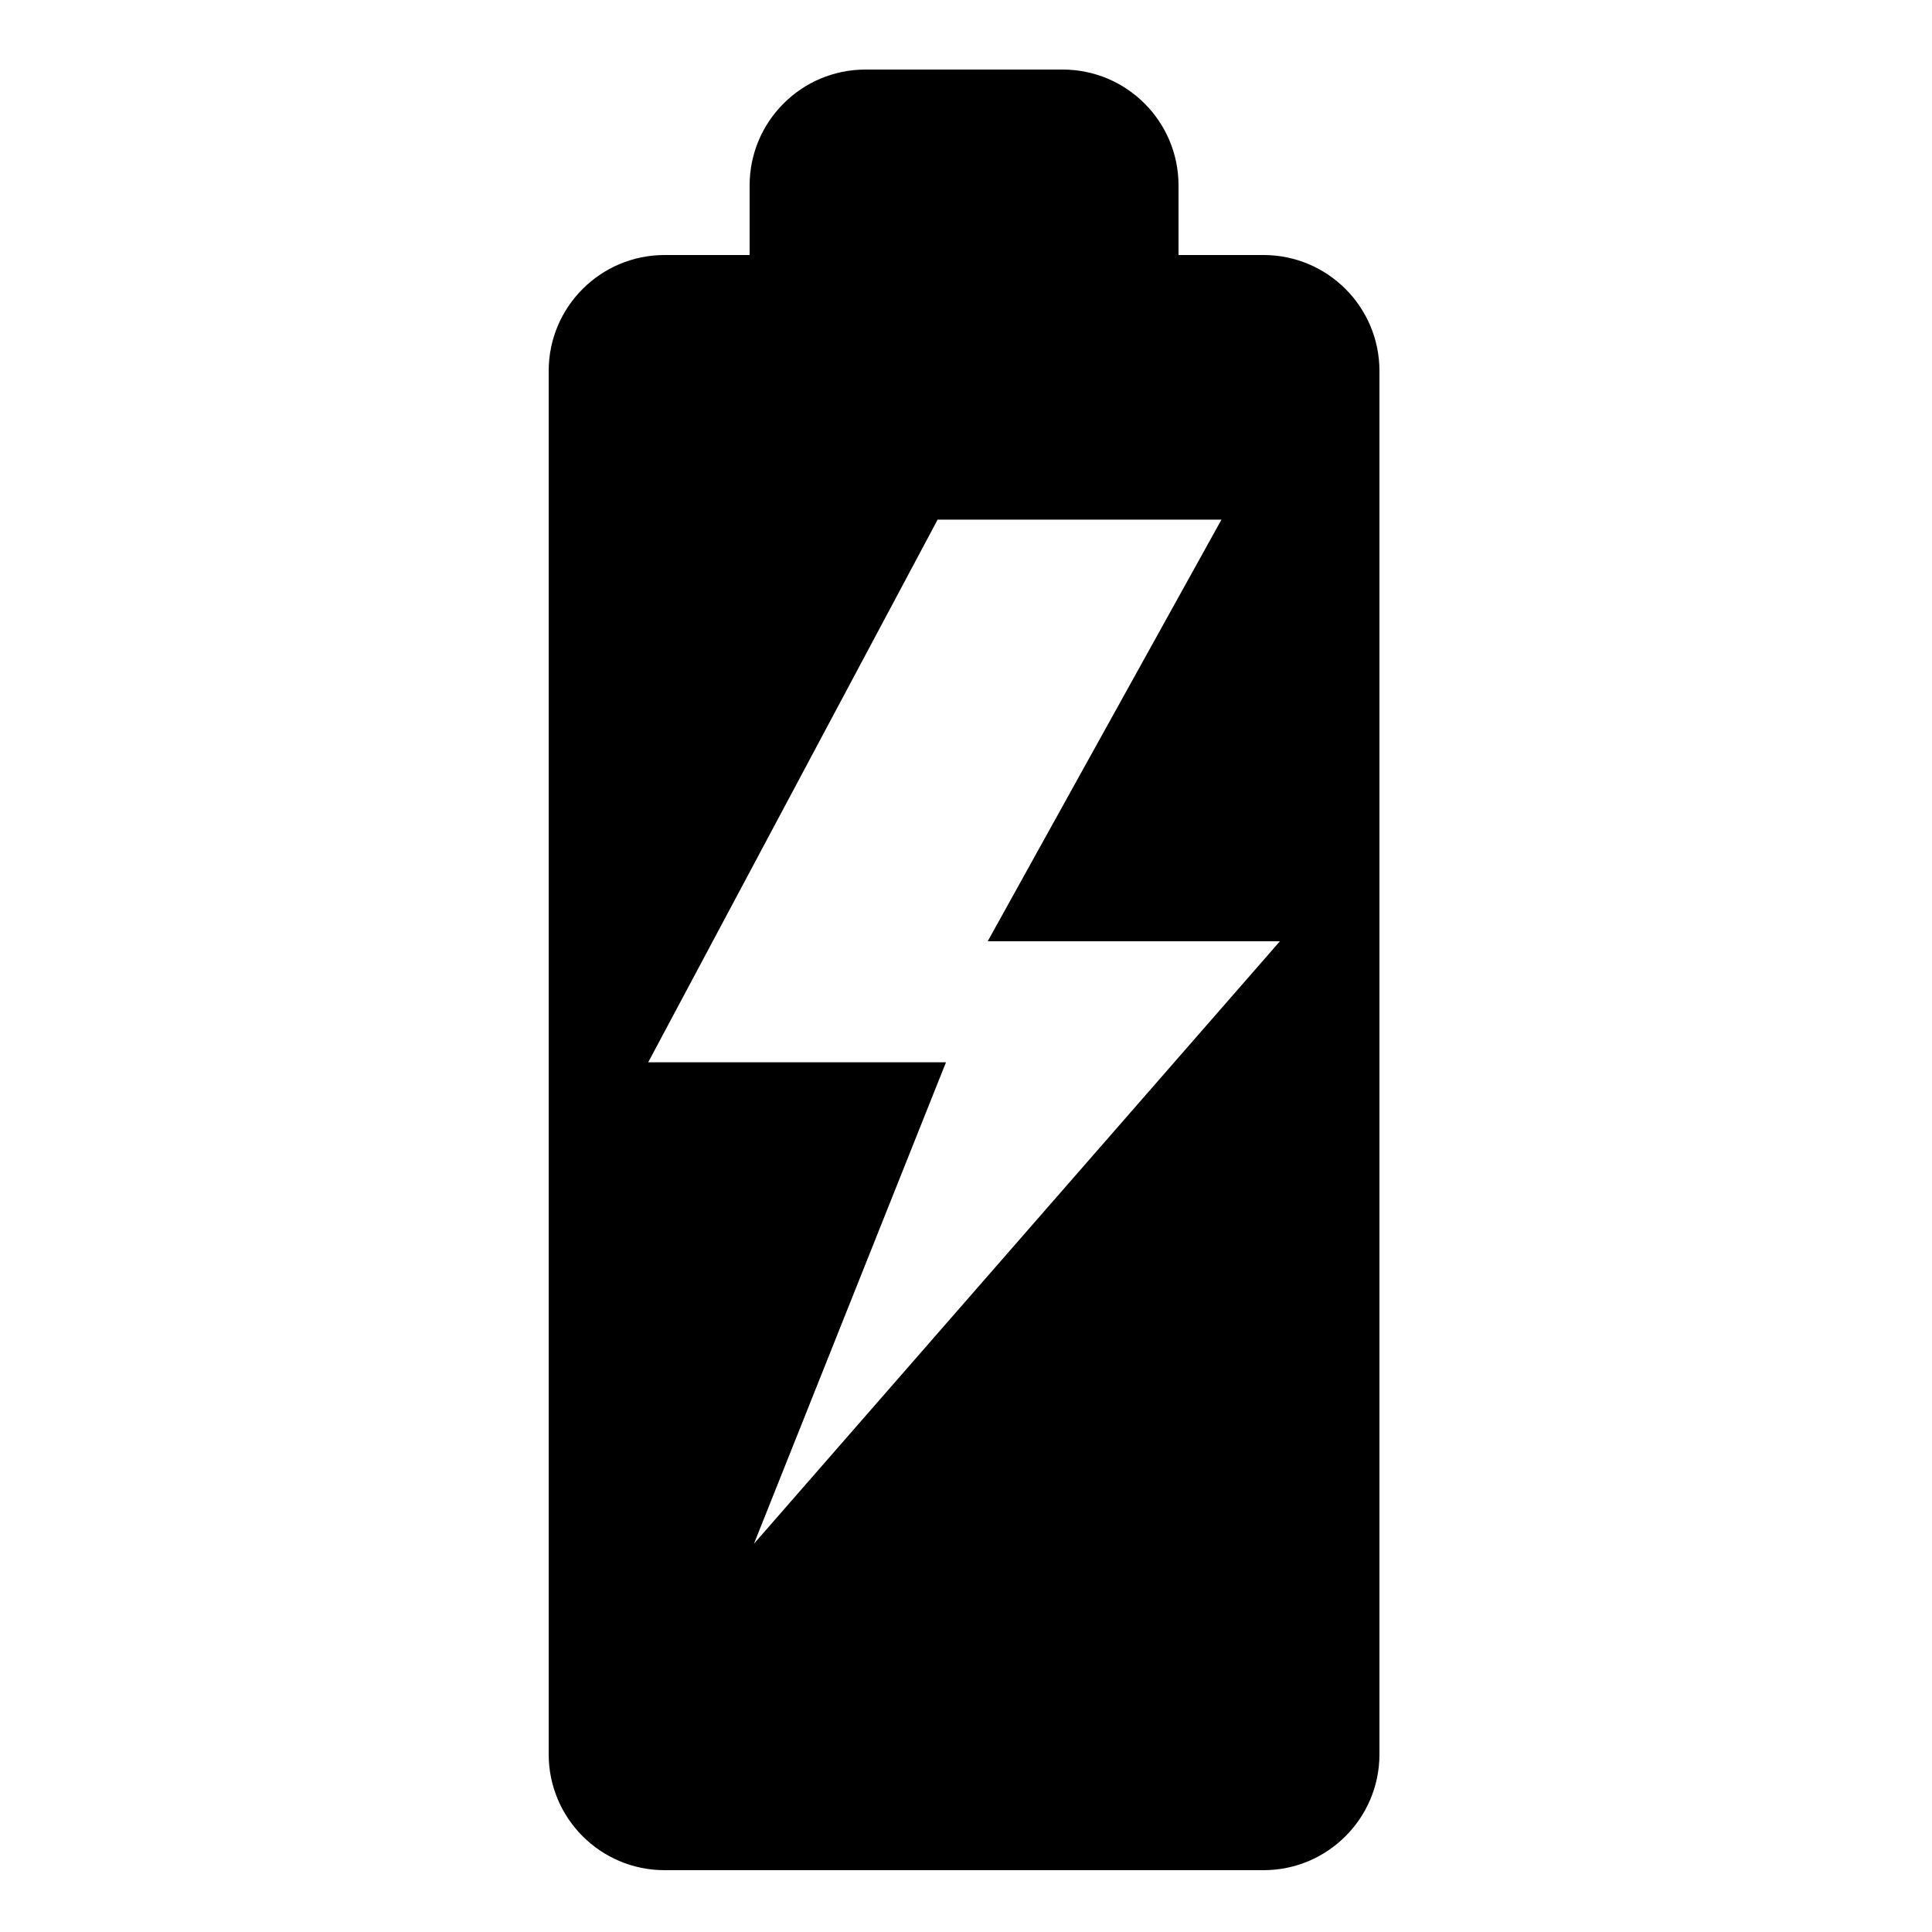 <svg width="100" height="100" viewBox="0 0 100 100" fill="none" xmlns="http://www.w3.org/2000/svg">
<path d="M65.4 13.2H61V9.6C61 6.286 58.314 3.6 55 3.6H44.8C41.486 3.6 38.8 6.286 38.8 9.6V13.2H34.4C31.086 13.2 28.4 15.886 28.4 19.2V90.8C28.4 94.113 31.086 96.8 34.4 96.8H65.4C68.714 96.8 71.4 94.113 71.4 90.8V19.2C71.4 15.886 68.714 13.2 65.4 13.2ZM39.025 79.903L48.964 54.984H33.551L48.532 26.896H63.223L51.124 48.719H66.249L39.025 79.903Z" fill="black"/>
</svg>
